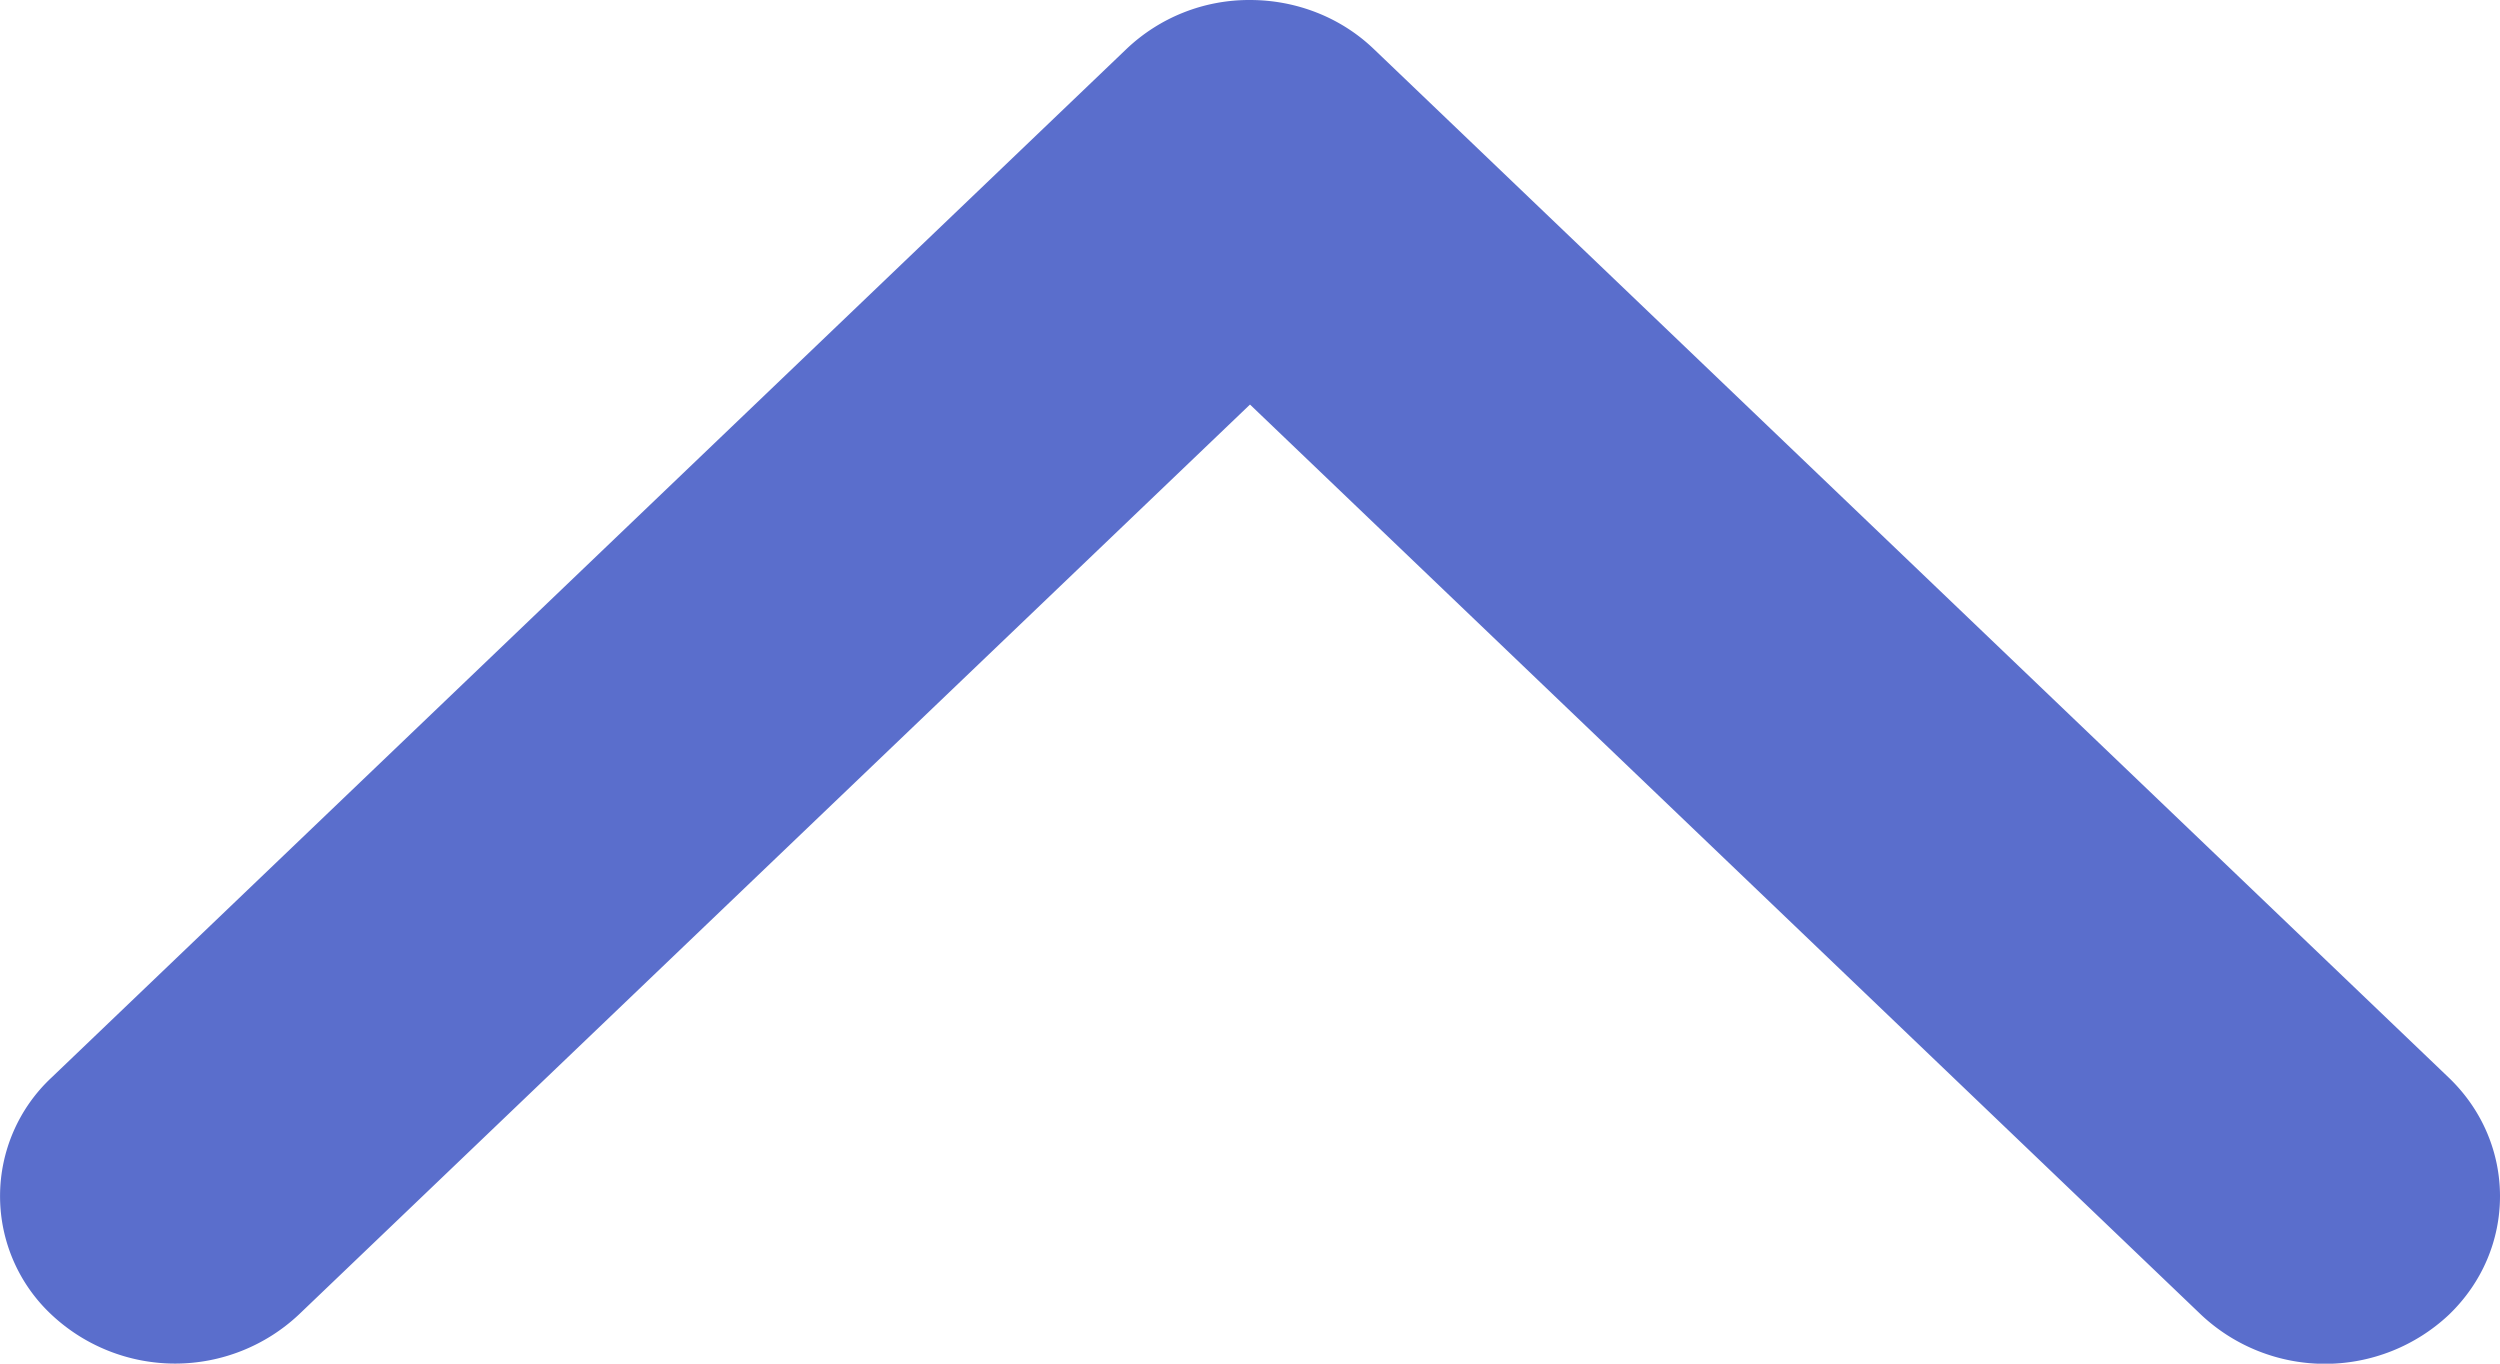 <svg width="11" height="6" xmlns="http://www.w3.org/2000/svg"><path d="M6.045.216l4.73 4.526c.3.288.3.755 0 1.043a.796.796 0 0 1-1.09 0L5.5 1.78 1.315 5.784a.795.795 0 0 1-1.089 0 .714.714 0 0 1 0-1.042L4.956.216A.783.783 0 0 1 5.5 0c.197 0 .395.072.545.216z" fill="#5A6ECC" fill-rule="evenodd"/></svg>